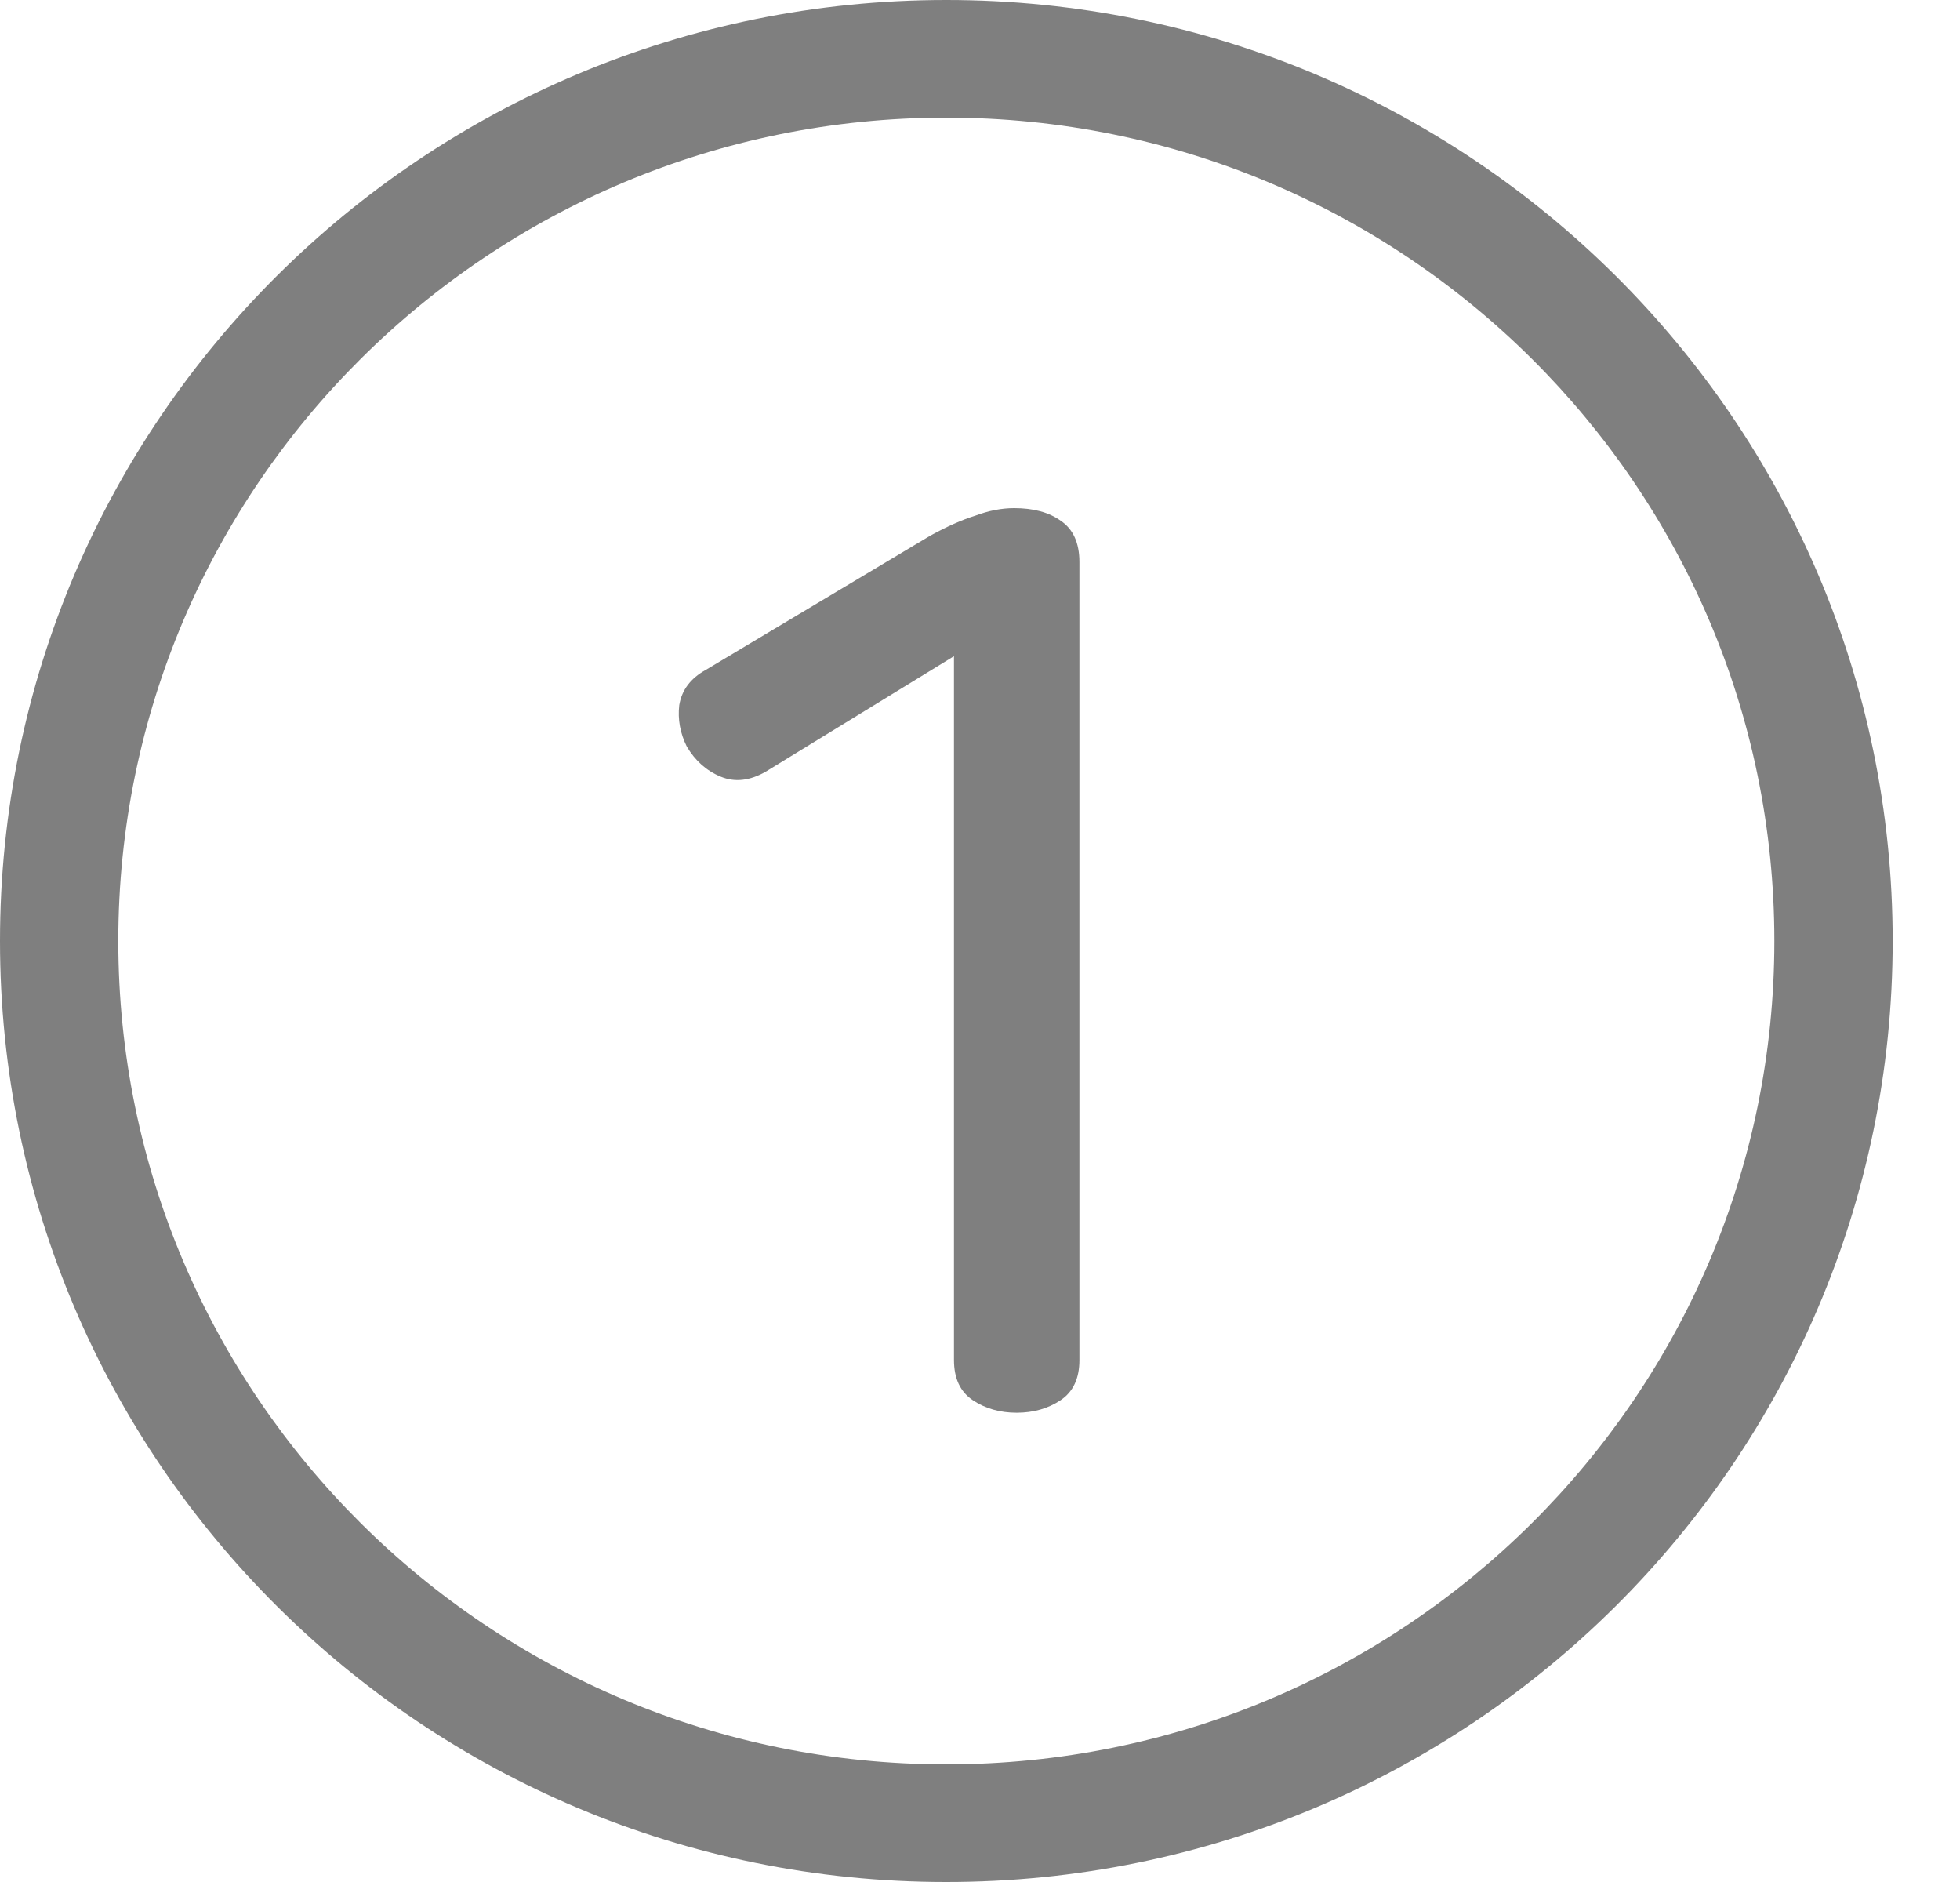 <svg width="25" height="24" viewBox="0 0 25 24" fill="none" xmlns="http://www.w3.org/2000/svg">
<g clip-path="url(#clip0)">
<path d="M12.07 0C5.404 0 0 5.372 0 12C0 18.628 5.404 24 12.07 24C18.736 24 24.141 18.627 24.141 12C24.141 5.372 18.736 0 12.07 0ZM12.07 22.5C6.237 22.5 1.509 17.799 1.509 12C1.509 6.201 6.237 1.5 12.07 1.5C17.903 1.5 22.632 6.201 22.632 12C22.632 17.799 17.903 22.5 12.07 22.5Z" fill="black" fill-opacity="0.5"/>
<path d="M12.936 6.48C13.181 6.48 13.379 6.533 13.528 6.64C13.688 6.747 13.768 6.923 13.768 7.168V17.344C13.768 17.579 13.688 17.749 13.528 17.856C13.368 17.963 13.181 18.016 12.968 18.016C12.755 18.016 12.568 17.963 12.408 17.856C12.248 17.749 12.168 17.579 12.168 17.344V8.368L9.768 9.84C9.565 9.957 9.373 9.979 9.192 9.904C9.011 9.829 8.867 9.701 8.76 9.52C8.675 9.349 8.643 9.173 8.664 8.992C8.696 8.8 8.808 8.651 9 8.544L11.864 6.832C12.077 6.715 12.269 6.629 12.44 6.576C12.611 6.512 12.776 6.48 12.936 6.48Z" fill="black" fill-opacity="0.5"/>
</g>
<defs>
<clipPath id="clip0">
<rect width="24.141" height="24" fill="white"/>
</clipPath>
</defs>
</svg>
